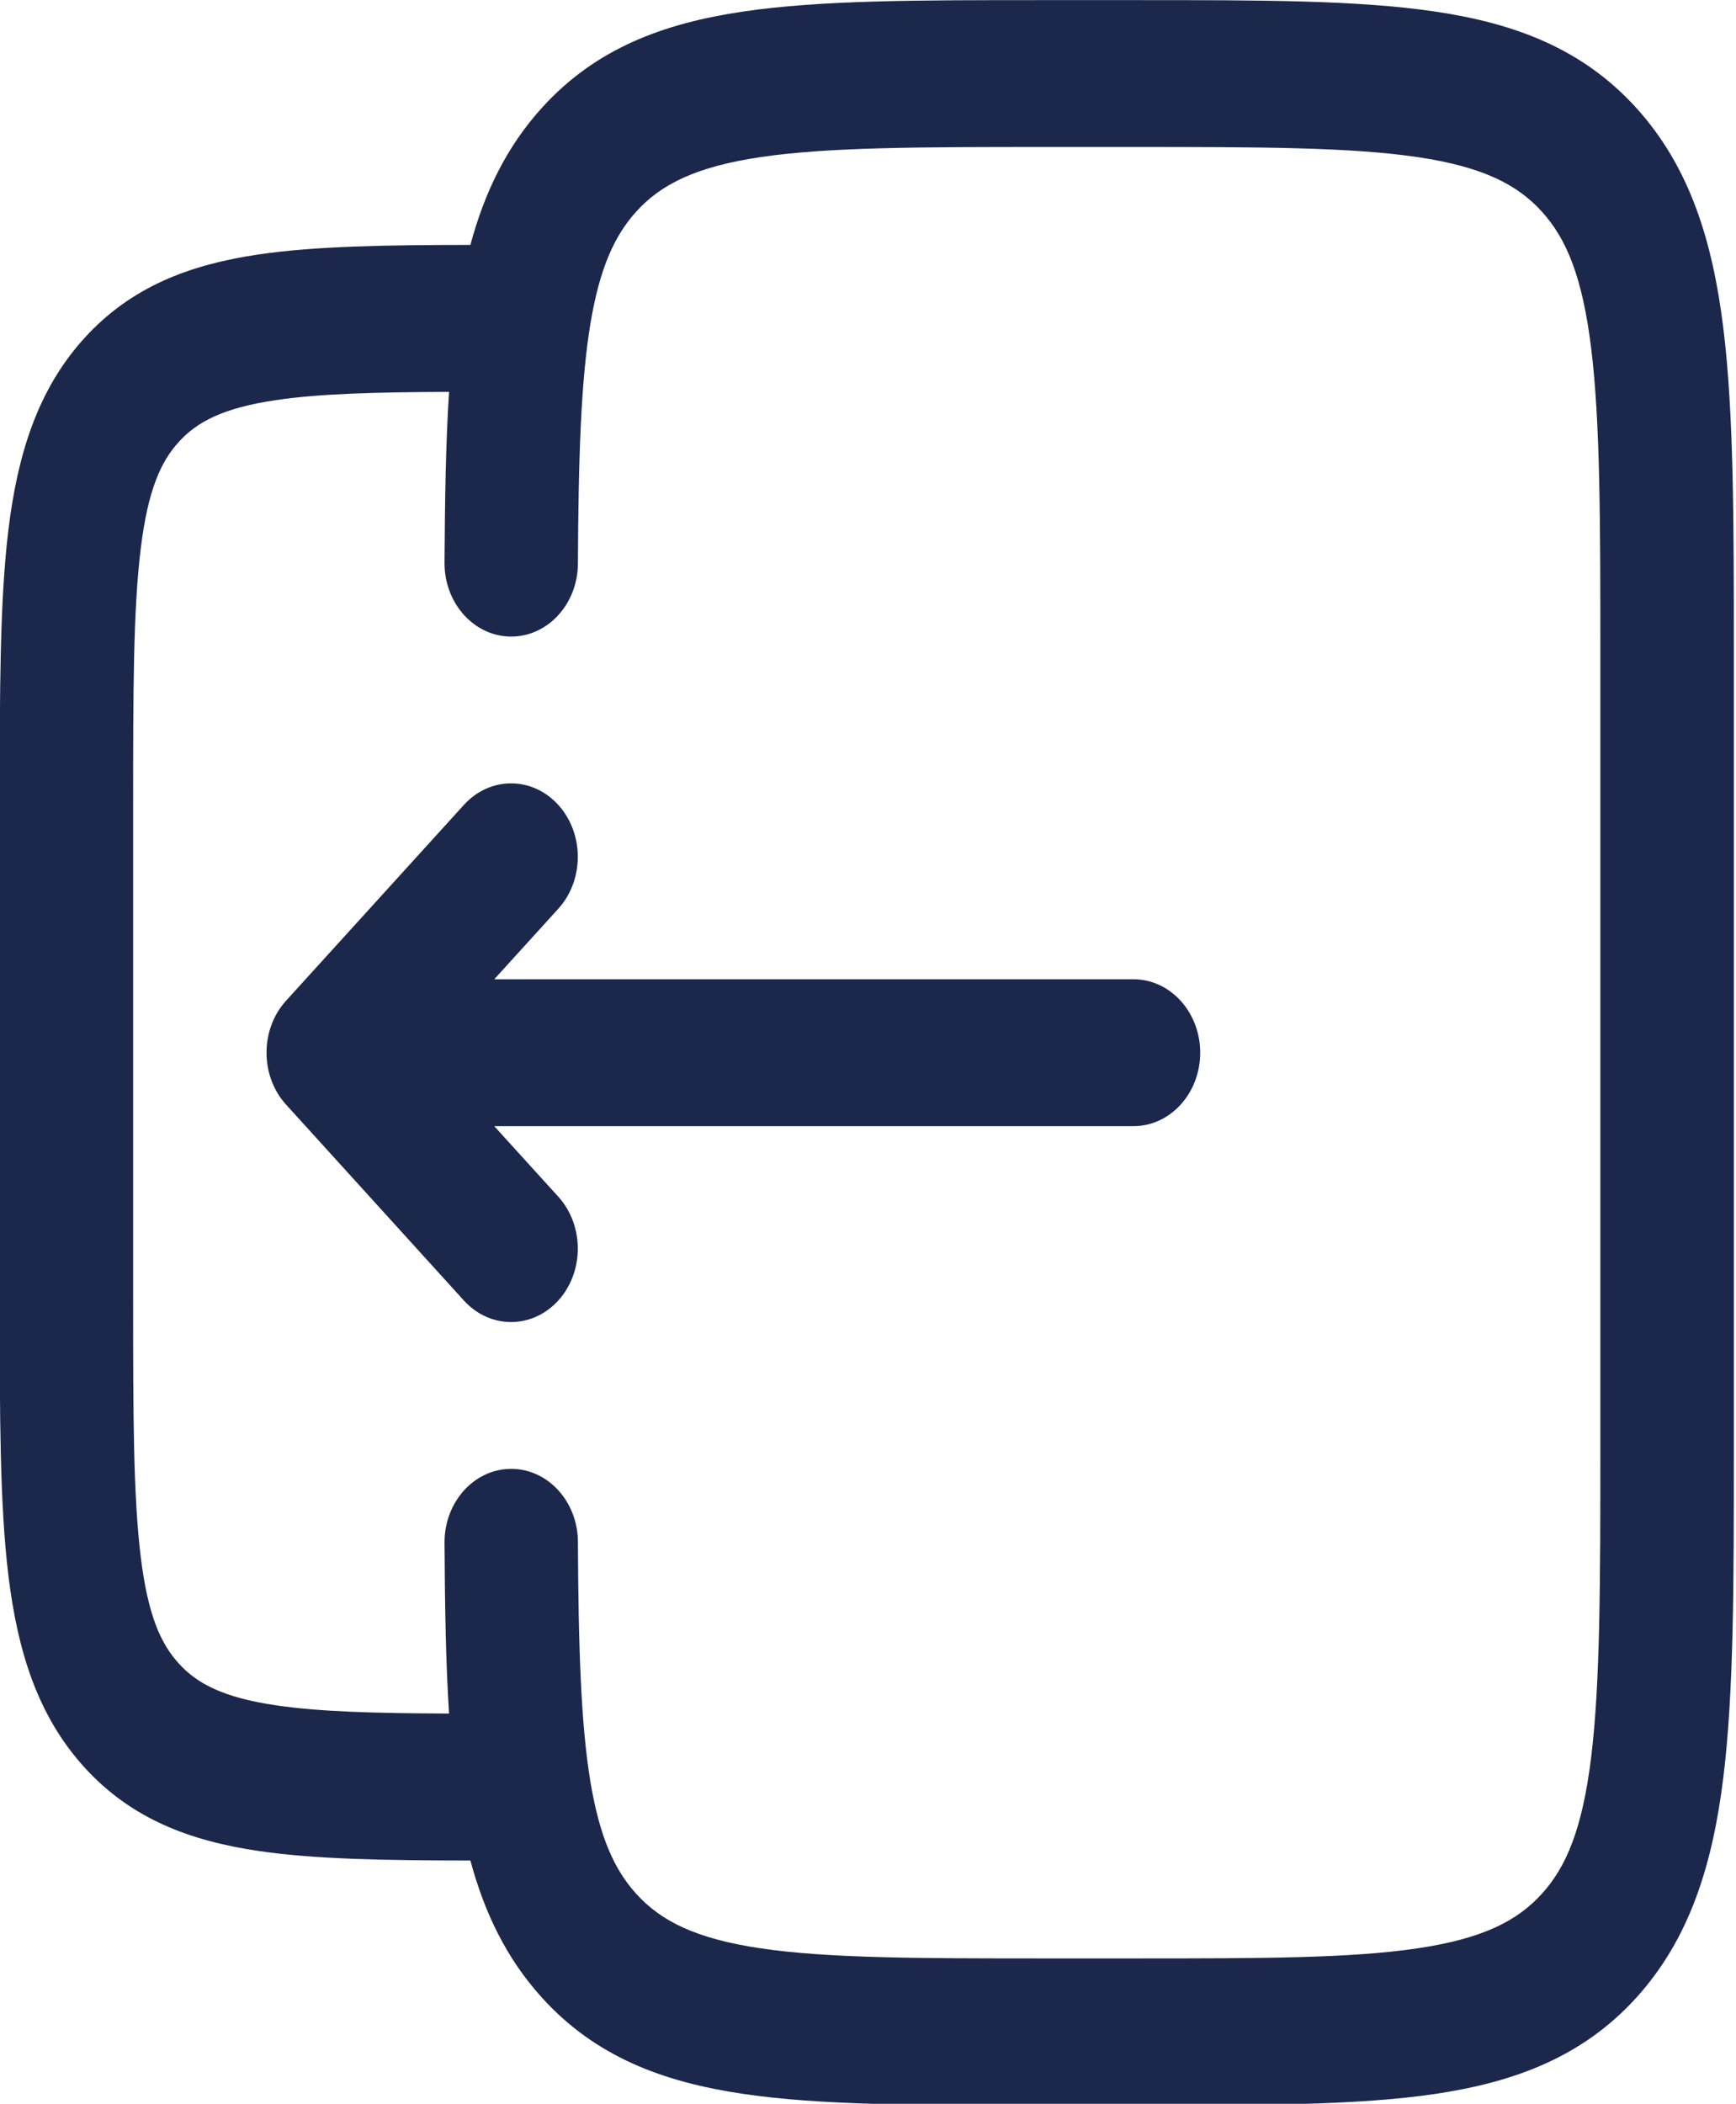 <?xml version="1.0" encoding="UTF-8" standalone="no"?>
<!-- Uploaded to: SVG Repo, www.svgrepo.com, Transformed by: SVG Repo Mixer Tools -->

<svg
   width="20.147"
   height="24.408"
   viewBox="0 0 7.555 9.153"
   fill="none"
   version="1.1"
   id="svg141"
   sodipodi:docname="sign-out.svg"
   inkscape:version="1.2.1 (9c6d41e410, 2022-07-14)"
   xmlns:inkscape="http://www.inkscape.org/namespaces/inkscape"
   xmlns:sodipodi="http://sodipodi.sourceforge.net/DTD/sodipodi-0.dtd"
   xmlns="http://www.w3.org/2000/svg"
   xmlns:svg="http://www.w3.org/2000/svg">
  <defs
     id="defs145" />
  <sodipodi:namedview
     id="namedview143"
     pagecolor="#ffffff"
     bordercolor="#666666"
     borderopacity="1.0"
     inkscape:showpageshadow="2"
     inkscape:pageopacity="0.0"
     inkscape:pagecheckerboard="0"
     inkscape:deskcolor="#d1d1d1"
     showgrid="false"
     inkscape:zoom="10.265625"
     inkscape:cx="25.765601"
     inkscape:cy="28.736682"
     inkscape:window-width="1600"
     inkscape:window-height="837"
     inkscape:window-x="-8"
     inkscape:window-y="-8"
     inkscape:window-maximized="1"
     inkscape:current-layer="svg141" />
  <g
     id="SVGRepo_bgCarrier"
     stroke-width="0"
     transform="translate(-2.25,-1.25)" />
  <g
     id="SVGRepo_tracerCarrier"
     stroke-linecap="round"
     stroke-linejoin="round"
     transform="translate(-2.25,-1.25)" />
  <g
     id="SVGRepo_iconCarrier"
     transform="matrix(0.387,0,0,0.426,-0.872,-0.532)">
    <path
       d="m 5.47,12.53 c -0.293,-0.293 -0.293,-0.768 0,-1.061 l 2,-2 c 0.293,-0.293 0.768,-0.293 1.061,0 0.293,0.293 0.293,0.768 0,1.061 L 7.811,11.25 H 15 c 0.414,0 0.75,0.336 0.75,0.75 0,0.414 -0.336,0.75 -0.75,0.75 H 7.811 l 0.72,0.72 c 0.293,0.293 0.293,0.768 0,1.061 -0.293,0.293 -0.768,0.293 -1.061,0 z"
       fill="#1c274c"
       id="path136" />
    <path
       fill-rule="evenodd"
       clip-rule="evenodd"
       d="m 13.945,1.25 h 1.11 c 1.368,-2e-5 2.47,-4e-5 3.337,0.117 0.9,0.121 1.658,0.38 2.26,0.982 0.602,0.602 0.861,1.36 0.982,2.26 0.117,0.867 0.117,1.969 0.117,3.337 v 8.11 c 0,1.368 10e-5,2.47 -0.117,3.337 -0.121,0.9 -0.38,1.658 -0.982,2.26 C 20.05,22.254 19.292,22.512 18.392,22.634 17.525,22.75 16.423,22.75 15.055,22.75 h -1.11 c -1.367,0 -2.47,0 -3.337,-0.117 C 9.708,22.512 8.95,22.254 8.349,21.652 7.95,21.253 7.701,20.784 7.543,20.25 6.592,20.249 5.799,20.238 5.157,20.152 4.393,20.049 3.731,19.827 3.202,19.298 2.673,18.769 2.451,18.107 2.348,17.343 2.25,16.612 2.25,15.687 2.25,14.554 V 9.446 C 2.25,8.313 2.25,7.388 2.348,6.657 2.451,5.893 2.673,5.231 3.202,4.702 3.731,4.173 4.393,3.951 5.157,3.848 5.799,3.762 6.592,3.751 7.543,3.75 7.701,3.216 7.95,2.747 8.349,2.348 8.95,1.746 9.708,1.488 10.608,1.367 11.475,1.25 12.578,1.25 13.945,1.25 Z M 7.252,17.004 C 7.256,17.649 7.266,18.229 7.303,18.749 6.468,18.746 5.848,18.731 5.357,18.665 4.759,18.585 4.466,18.441 4.263,18.237 4.059,18.034 3.915,17.741 3.835,17.143 3.752,16.524 3.75,15.7 3.75,14.5 v -5 C 3.75,8.3 3.752,7.476 3.835,6.857 3.915,6.259 4.059,5.966 4.263,5.763 4.466,5.559 4.759,5.415 5.357,5.335 5.848,5.269 6.468,5.254 7.303,5.251 7.266,5.771 7.256,6.351 7.252,6.996 7.25,7.41 7.584,7.748 7.998,7.75 8.412,7.752 8.75,7.418 8.752,7.004 8.758,5.911 8.786,5.136 8.894,4.547 8.999,3.981 9.166,3.652 9.409,3.409 9.686,3.132 10.075,2.952 10.808,2.853 11.564,2.752 12.565,2.75 14,2.75 h 1 c 1.435,0 2.437,0.002 3.192,0.103 0.734,0.099 1.122,0.279 1.399,0.556 0.277,0.277 0.457,0.665 0.556,1.399 C 20.249,5.563 20.25,6.565 20.25,8 v 8 c 0,1.435 -0.002,2.437 -0.103,3.192 -0.099,0.734 -0.279,1.122 -0.556,1.399 -0.277,0.277 -0.665,0.457 -1.399,0.556 -0.755,0.102 -1.756,0.103 -3.192,0.103 h -1 c -1.435,0 -2.437,-0.002 -3.192,-0.103 C 10.075,21.048 9.686,20.868 9.409,20.591 9.166,20.348 8.999,20.02 8.894,19.453 8.786,18.864 8.758,18.089 8.752,16.996 8.75,16.582 8.412,16.248 7.998,16.25 7.584,16.252 7.25,16.59 7.252,17.004 Z"
       fill="#1c274c"
       id="path138" />
  </g>
</svg>

